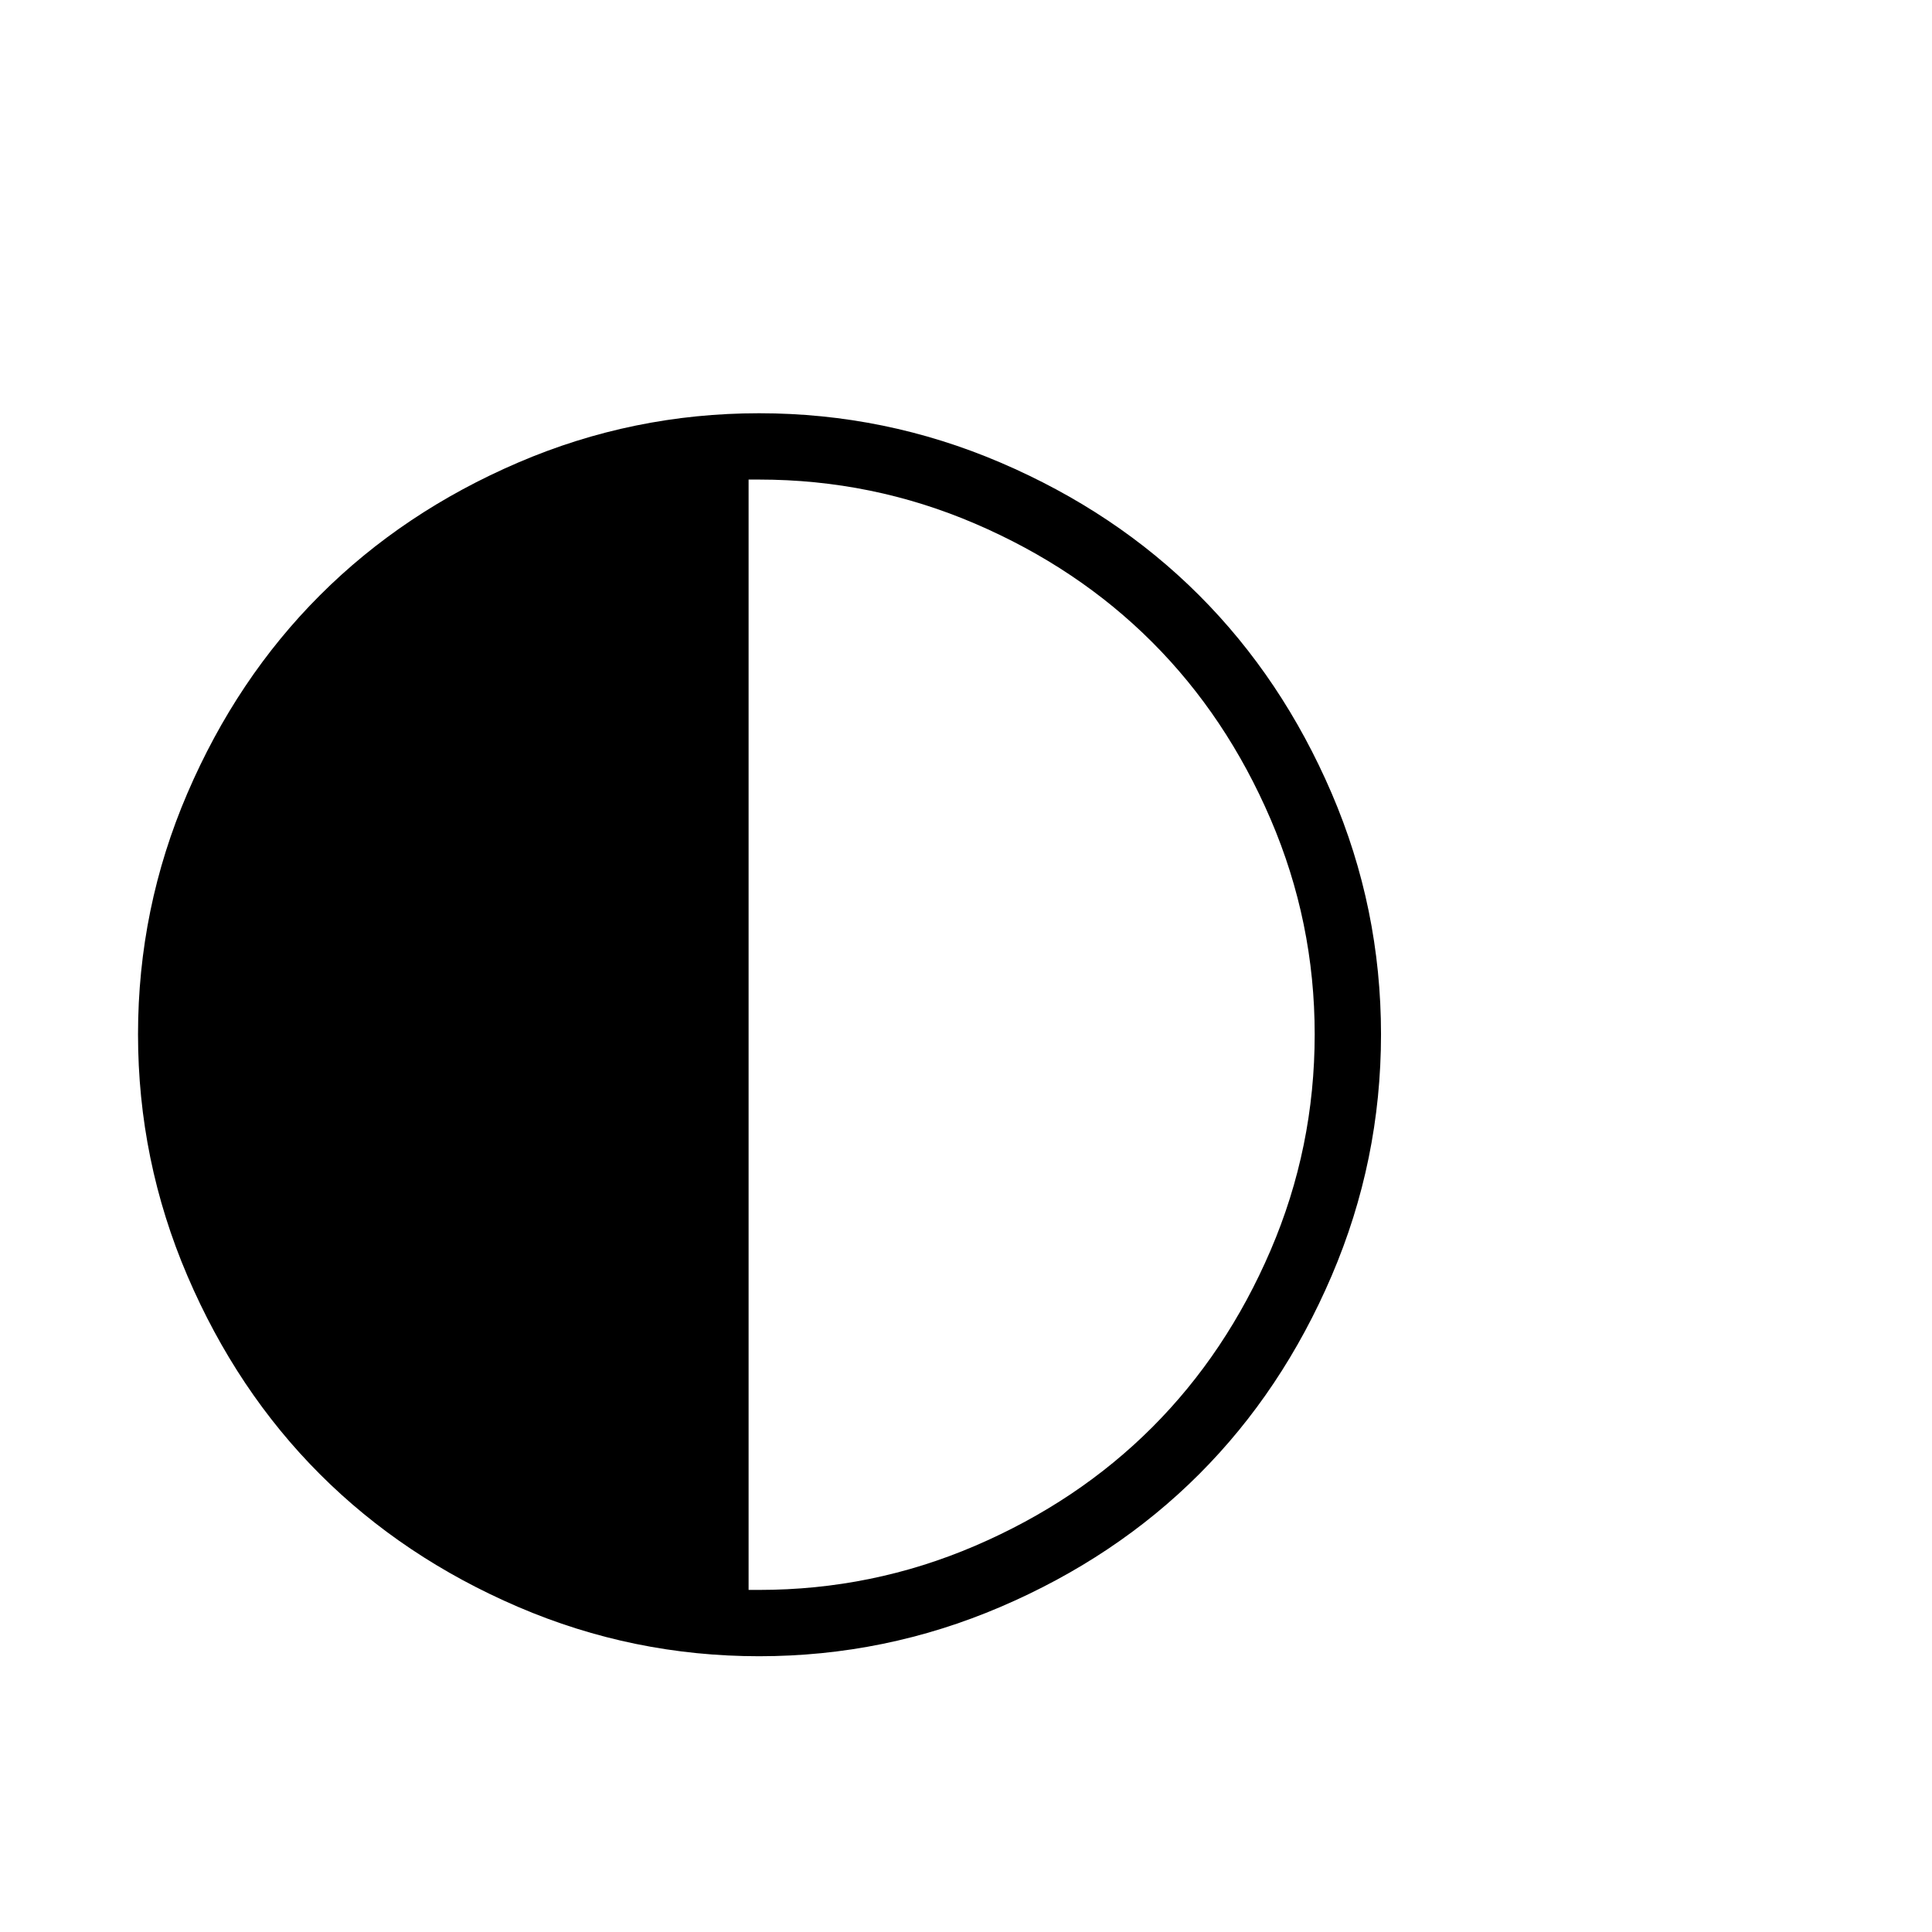<svg viewBox="0 0 2389 2389" xmlns="http://www.w3.org/2000/svg"><path d="M170.667 1279q0-156 61-298t164-245 245-164 298-61 298.5 61 245.5 164 164 245 61 298-61 298.5-164 245.5-245.5 164-298.5 61-298-61-245-164-164-245.5-61-298.5zm755 687h13q140 0 267-54.5t219-146.5 146.5-219 54.5-267q0-139-54.5-266t-146.5-219-219-146.5-267-54.5h-13v1373z"/></svg>